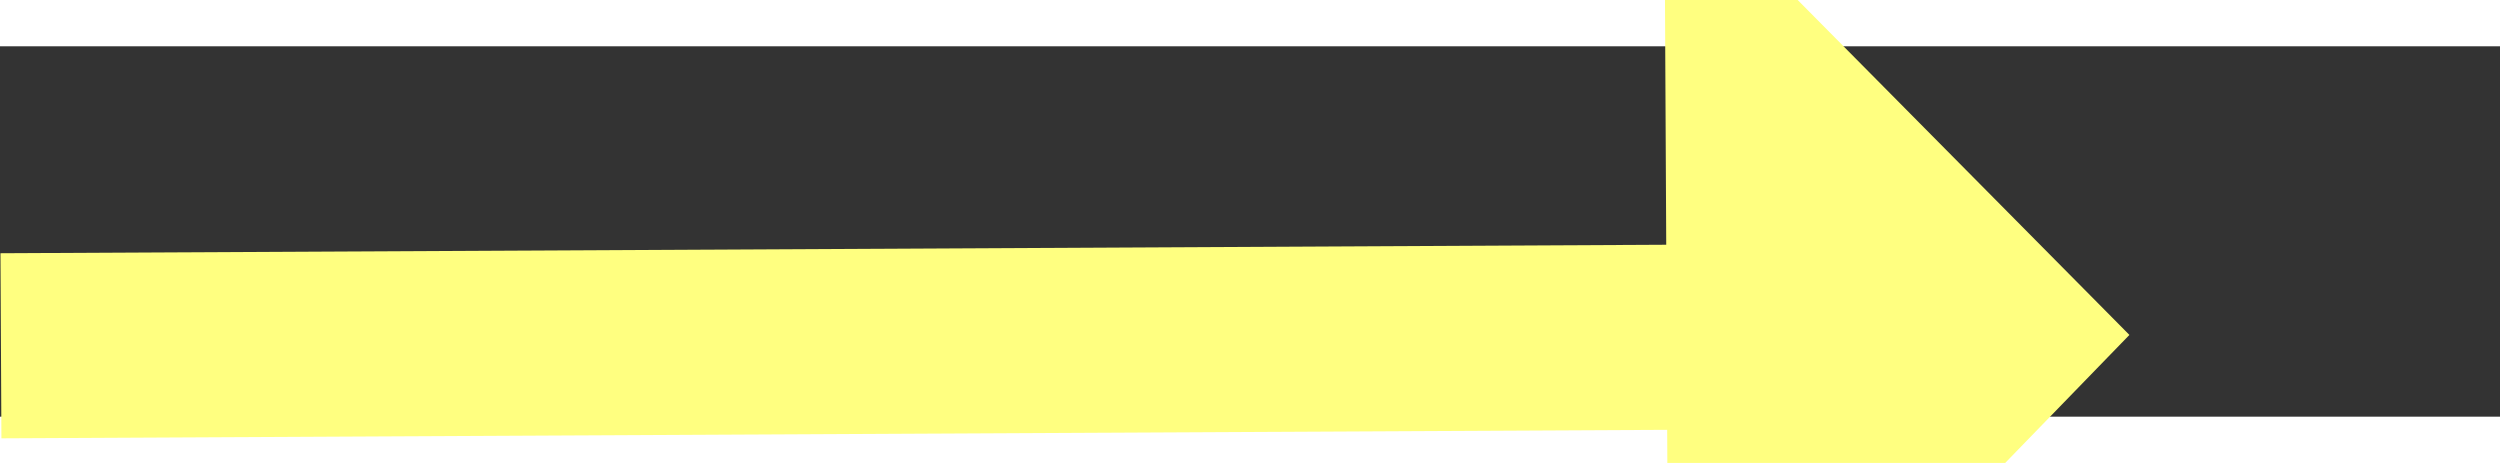 ﻿<?xml version="1.0" encoding="utf-8"?>
<svg version="1.1" xmlns:xlink="http://www.w3.org/1999/xlink" width="54px" height="10px" preserveAspectRatio="xMinYMid meet" viewBox="862 10735  54 8" xmlns="http://www.w3.org/2000/svg">
  <rect x="862" y="10735" width="54" height="8" fill="#333333" stroke="none"/>
  <g transform="matrix(-0.974 -0.225 0.225 -0.974 -660.534 21402.742 )">
    <path d="M 902 10749.2  L 912 10739  L 902 10728.8  L 902 10749.2  Z " fill-rule="nonzero" fill="#ffff80" stroke="none" transform="matrix(-0.973 0.23 -0.23 -0.973 4229.047 20984.025 )" />
    <path d="M 866 10739  L 904 10739  " stroke-width="4" stroke="#ffff80" fill="none" transform="matrix(-0.973 0.23 -0.23 -0.973 4229.047 20984.025 )" />
  </g>
</svg>
